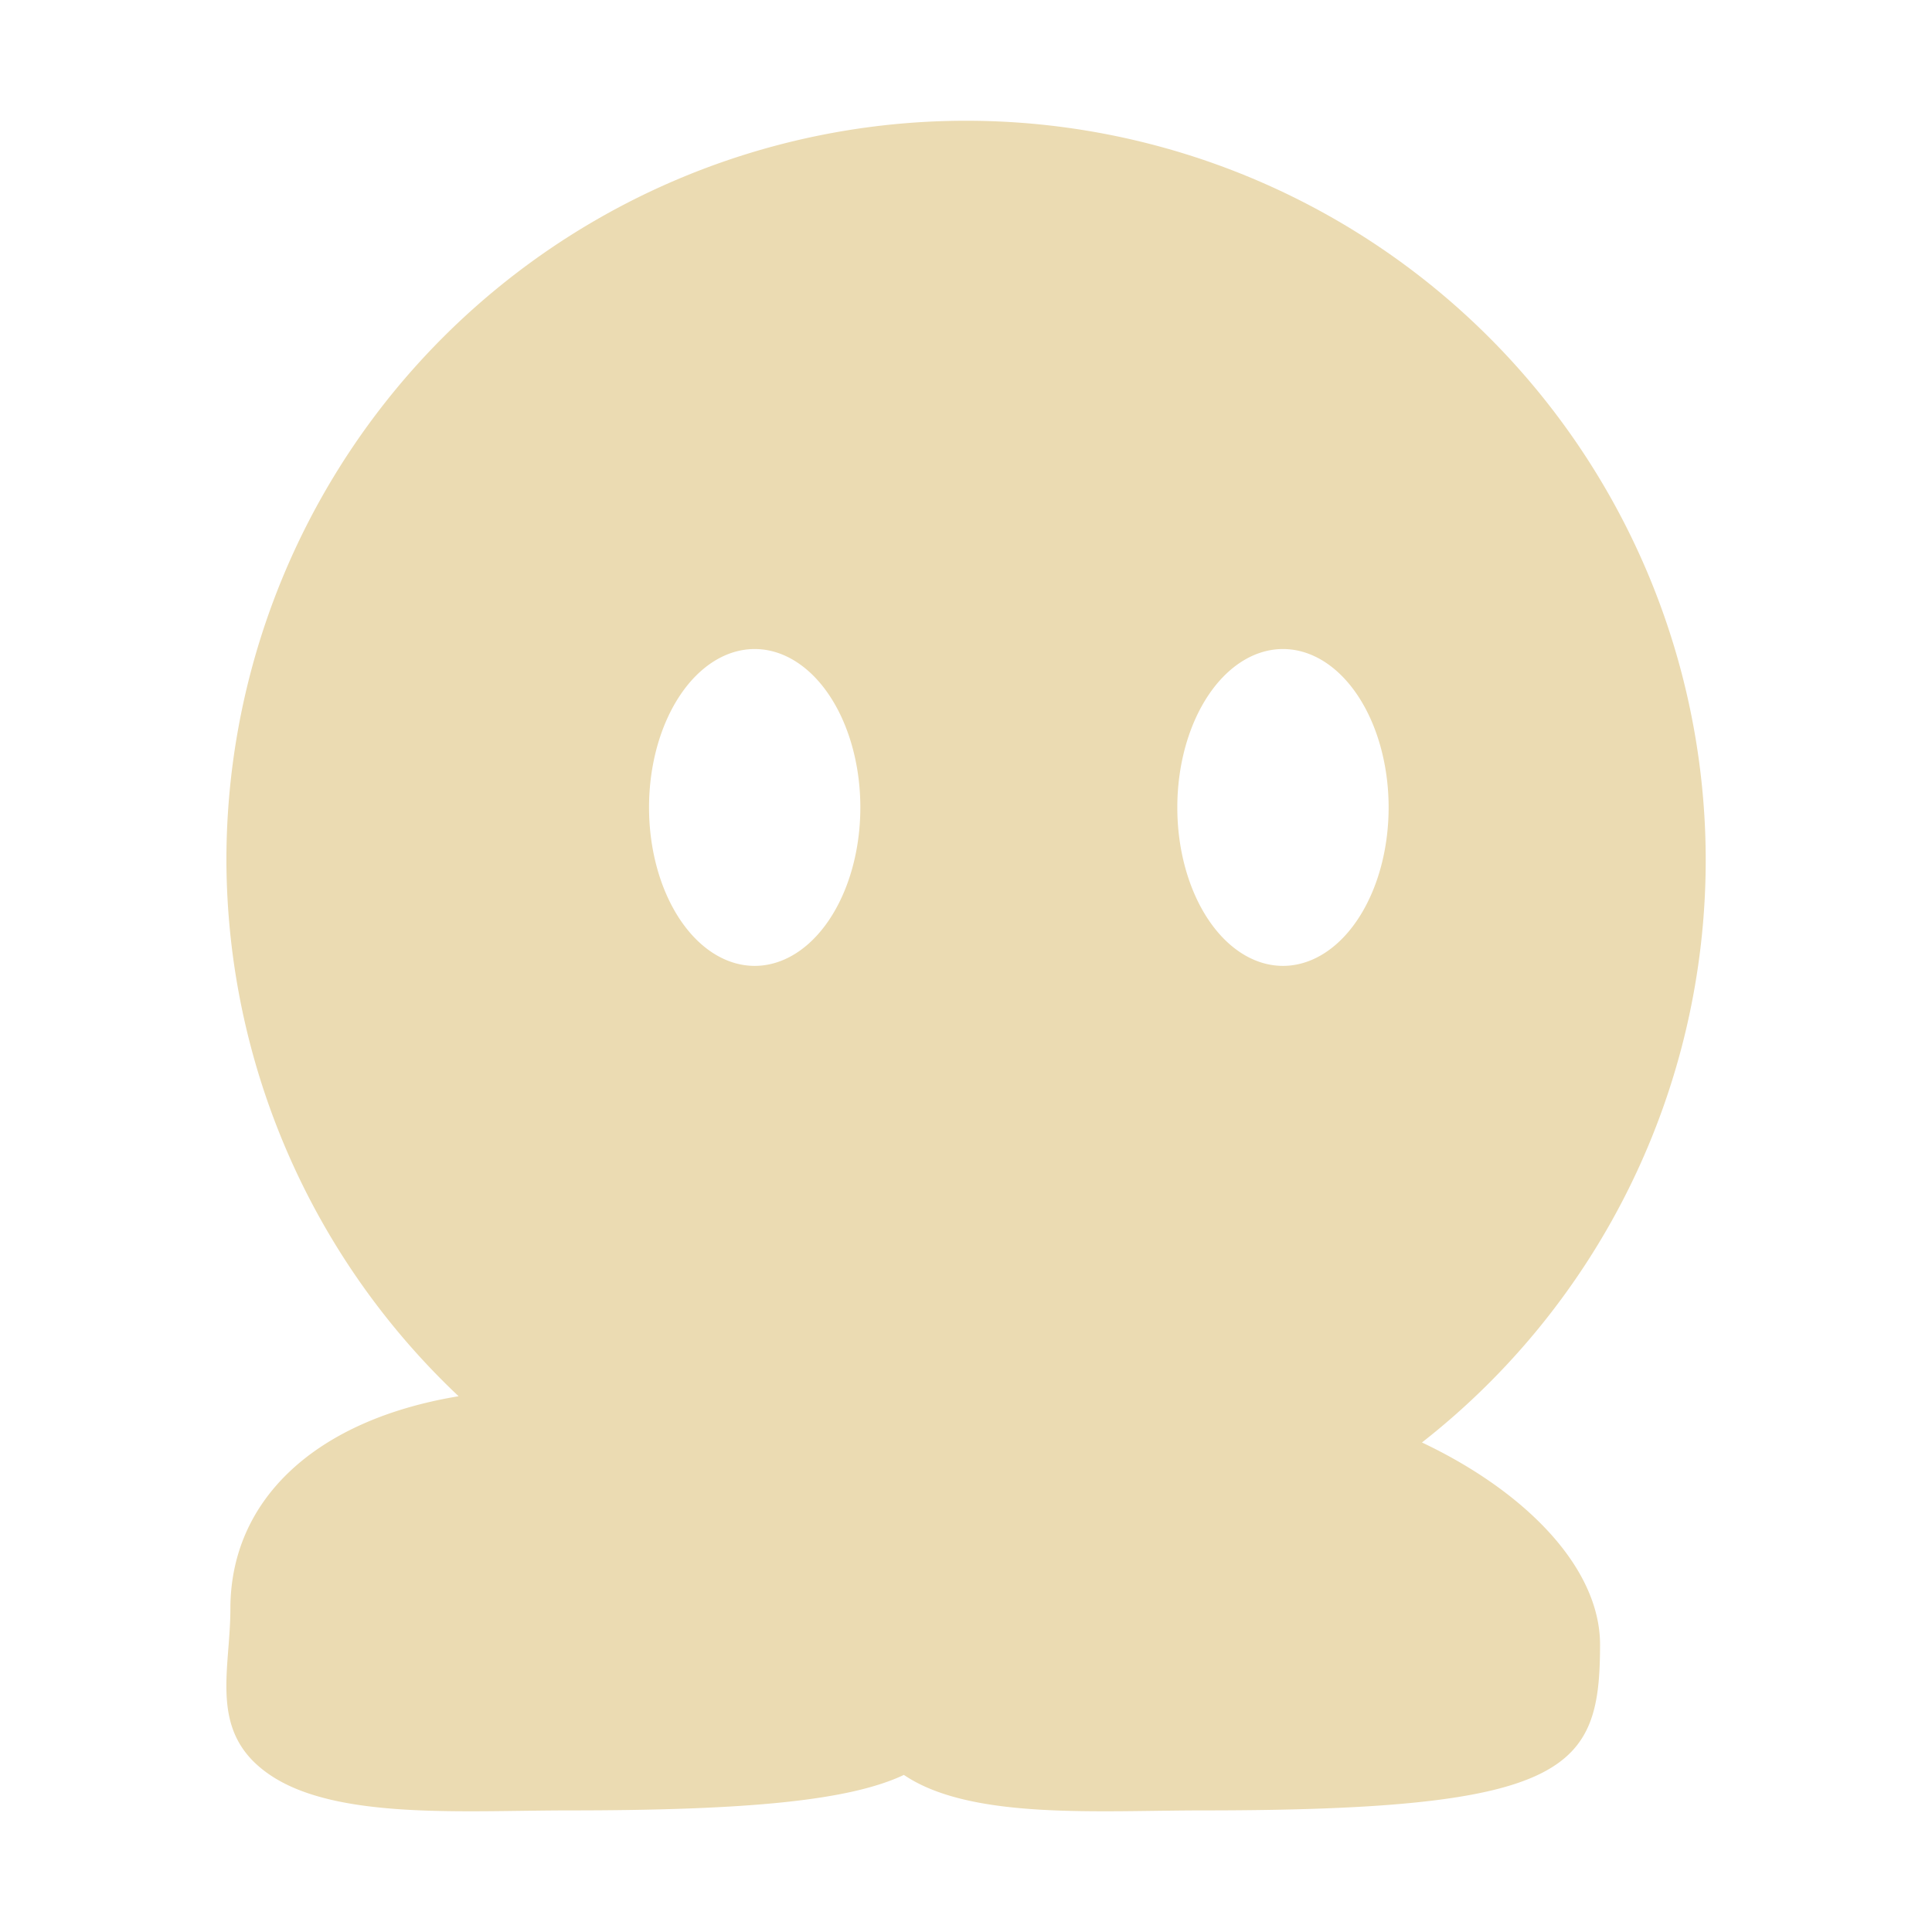 <svg width="16" height="16" version="1.1" xmlns="http://www.w3.org/2000/svg">
  <defs>
    <style type="text/css" id="current-color-scheme">.ColorScheme-Text { color:#ebdbb2; } .ColorScheme-Highlight { color:#458588; }</style>
  </defs>
  <path class="ColorScheme-Text" fill="currentColor" d="m8 1a6.125 6.125 0 0 0-6.125 6.125 6.125 6.125 0 0 0 1.923 4.438c-1.201 0.199-1.89 0.868-1.89 1.76 1e-7 0.52-0.189 1.032 0.335 1.381 0.554 0.369 1.608 0.289 2.473 0.289 1.507 0 2.327-0.085 2.77-0.294 0.002 0.002 0.004 0.004 0.007 0.005 0.554 0.369 1.608 0.289 2.473 0.289 3.043 0 3.283-0.343 3.285-1.371 7.48e-4 -0.64-0.619-1.271-1.475-1.676a6.125 6.125 0 0 0 2.35-4.821 6.125 6.125 0 0 0-6.125-6.125zm-1.75 4.375a0.875 1.312 0 0 1 0.875 1.312 0.875 1.312 0 0 1-0.875 1.312 0.875 1.312 0 0 1-0.875-1.312 0.875 1.312 0 0 1 0.875-1.312zm4.375 0a0.875 1.312 0 0 1 0.875 1.312 0.875 1.312 0 0 1-0.875 1.312 0.875 1.312 0 0 1-0.875-1.312 0.875 1.312 0 0 1 0.875-1.312z"/>
</svg>
